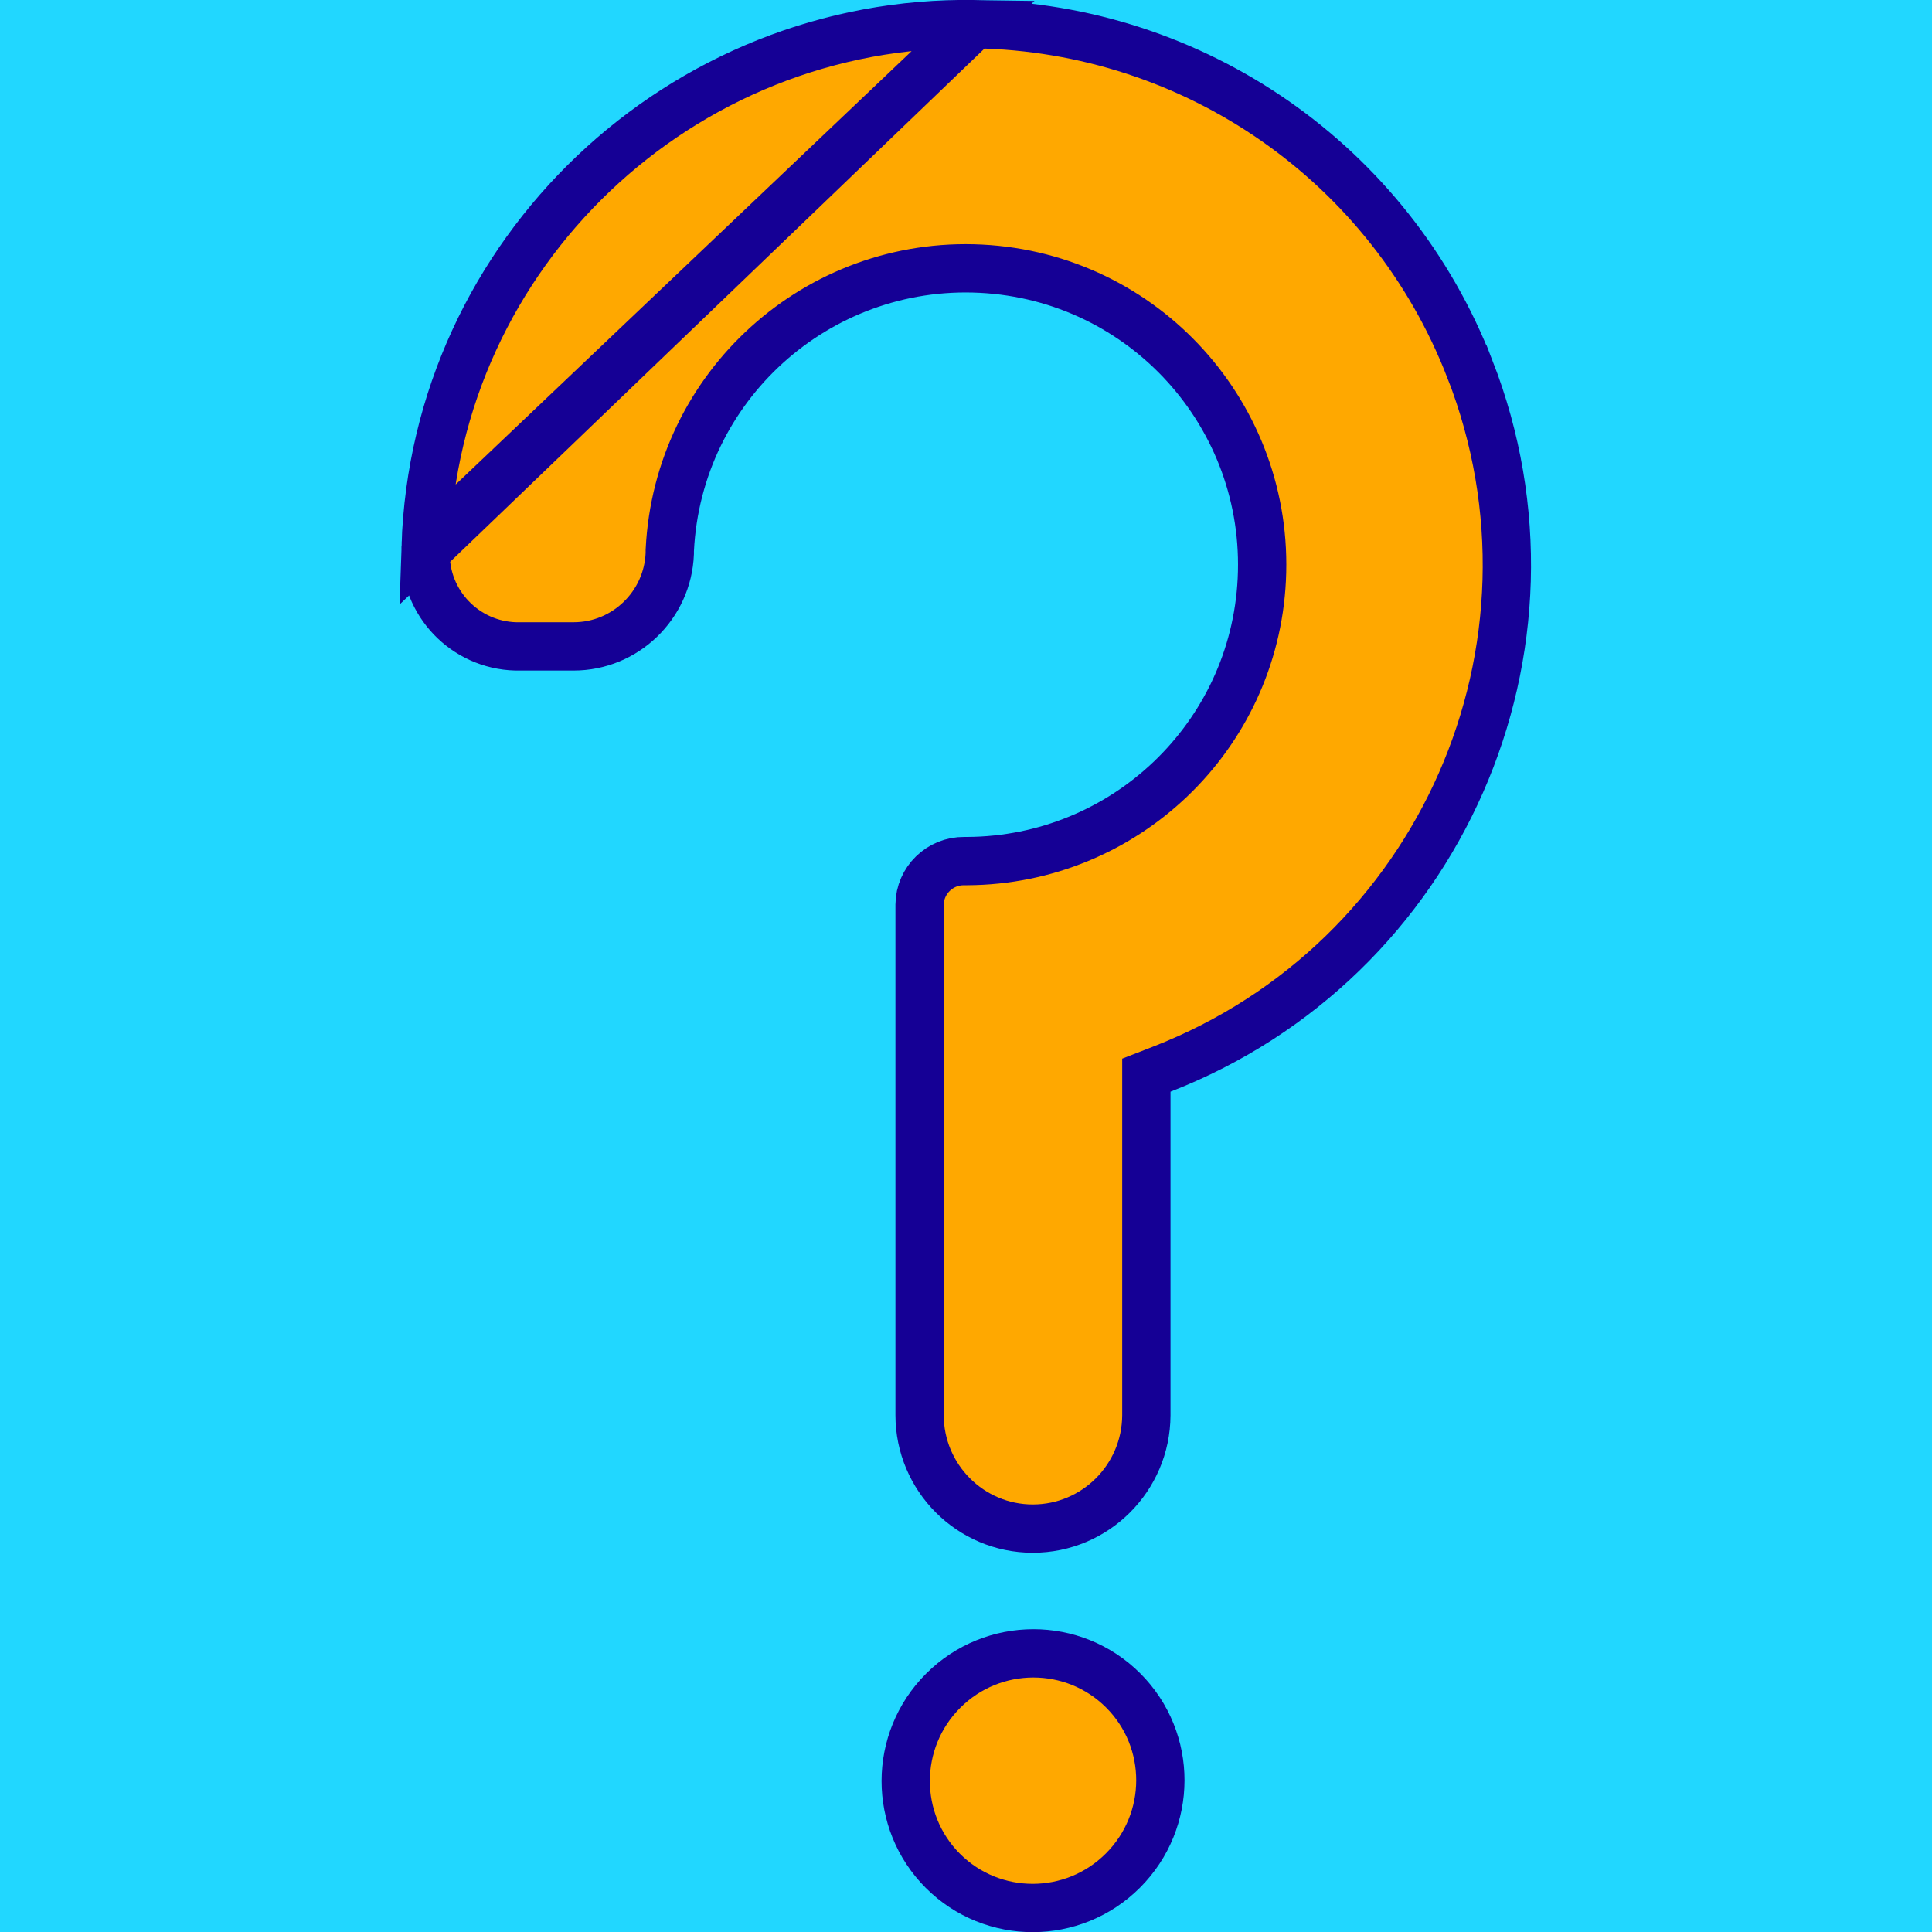 <svg width="40" height="40" viewBox="0 0 40 40" fill="none" xmlns="http://www.w3.org/2000/svg">
<g clip-path="url(#clip0_2_106)">
<rect width="40" height="40" fill="#21D7FF"/>
<path d="M8.812 11.426L8.812 11.426C8.788 12.482 9.627 13.355 10.678 13.383H10.734H11.875C12.945 13.383 13.825 12.532 13.867 11.46V11.406V11.394L13.868 11.381C14.038 7.995 16.922 5.393 20.306 5.563C23.692 5.733 26.294 8.617 26.124 12.002C25.963 15.252 23.283 17.811 20.026 17.828L20.023 17.828L19.969 17.828H19.964V17.828C19.458 17.823 19.045 18.227 19.039 18.729V18.734V20.156V20.172V29.297C19.039 30.593 20.09 31.648 21.383 31.648C22.676 31.648 23.727 30.599 23.734 29.303V22.602V22.26L24.053 22.136C29.82 19.892 32.676 13.4 30.433 7.642L30.432 7.642C28.787 3.394 24.742 0.575 20.187 0.5L8.812 11.426ZM8.812 11.426V11.414M8.812 11.426V11.414M8.812 11.414V11.313M8.812 11.414V11.313M8.812 11.313C9.011 5.231 14.102 0.403 20.187 0.5L8.812 11.313Z" fill="#FFA800" stroke="#150095"/>
<path d="M23.255 35C24.282 36.027 24.281 37.696 23.249 38.728C22.218 39.76 20.548 39.761 19.521 38.734C18.494 37.707 18.495 36.037 19.527 35.005C20.558 33.974 22.228 33.973 23.255 35Z" fill="#FFA800" stroke="#150095"/>
</g>
<defs>
<clipPath id="clip0_2_106">
<rect width="40" height="40" fill="white"/>
</clipPath>
</defs>
</svg>
